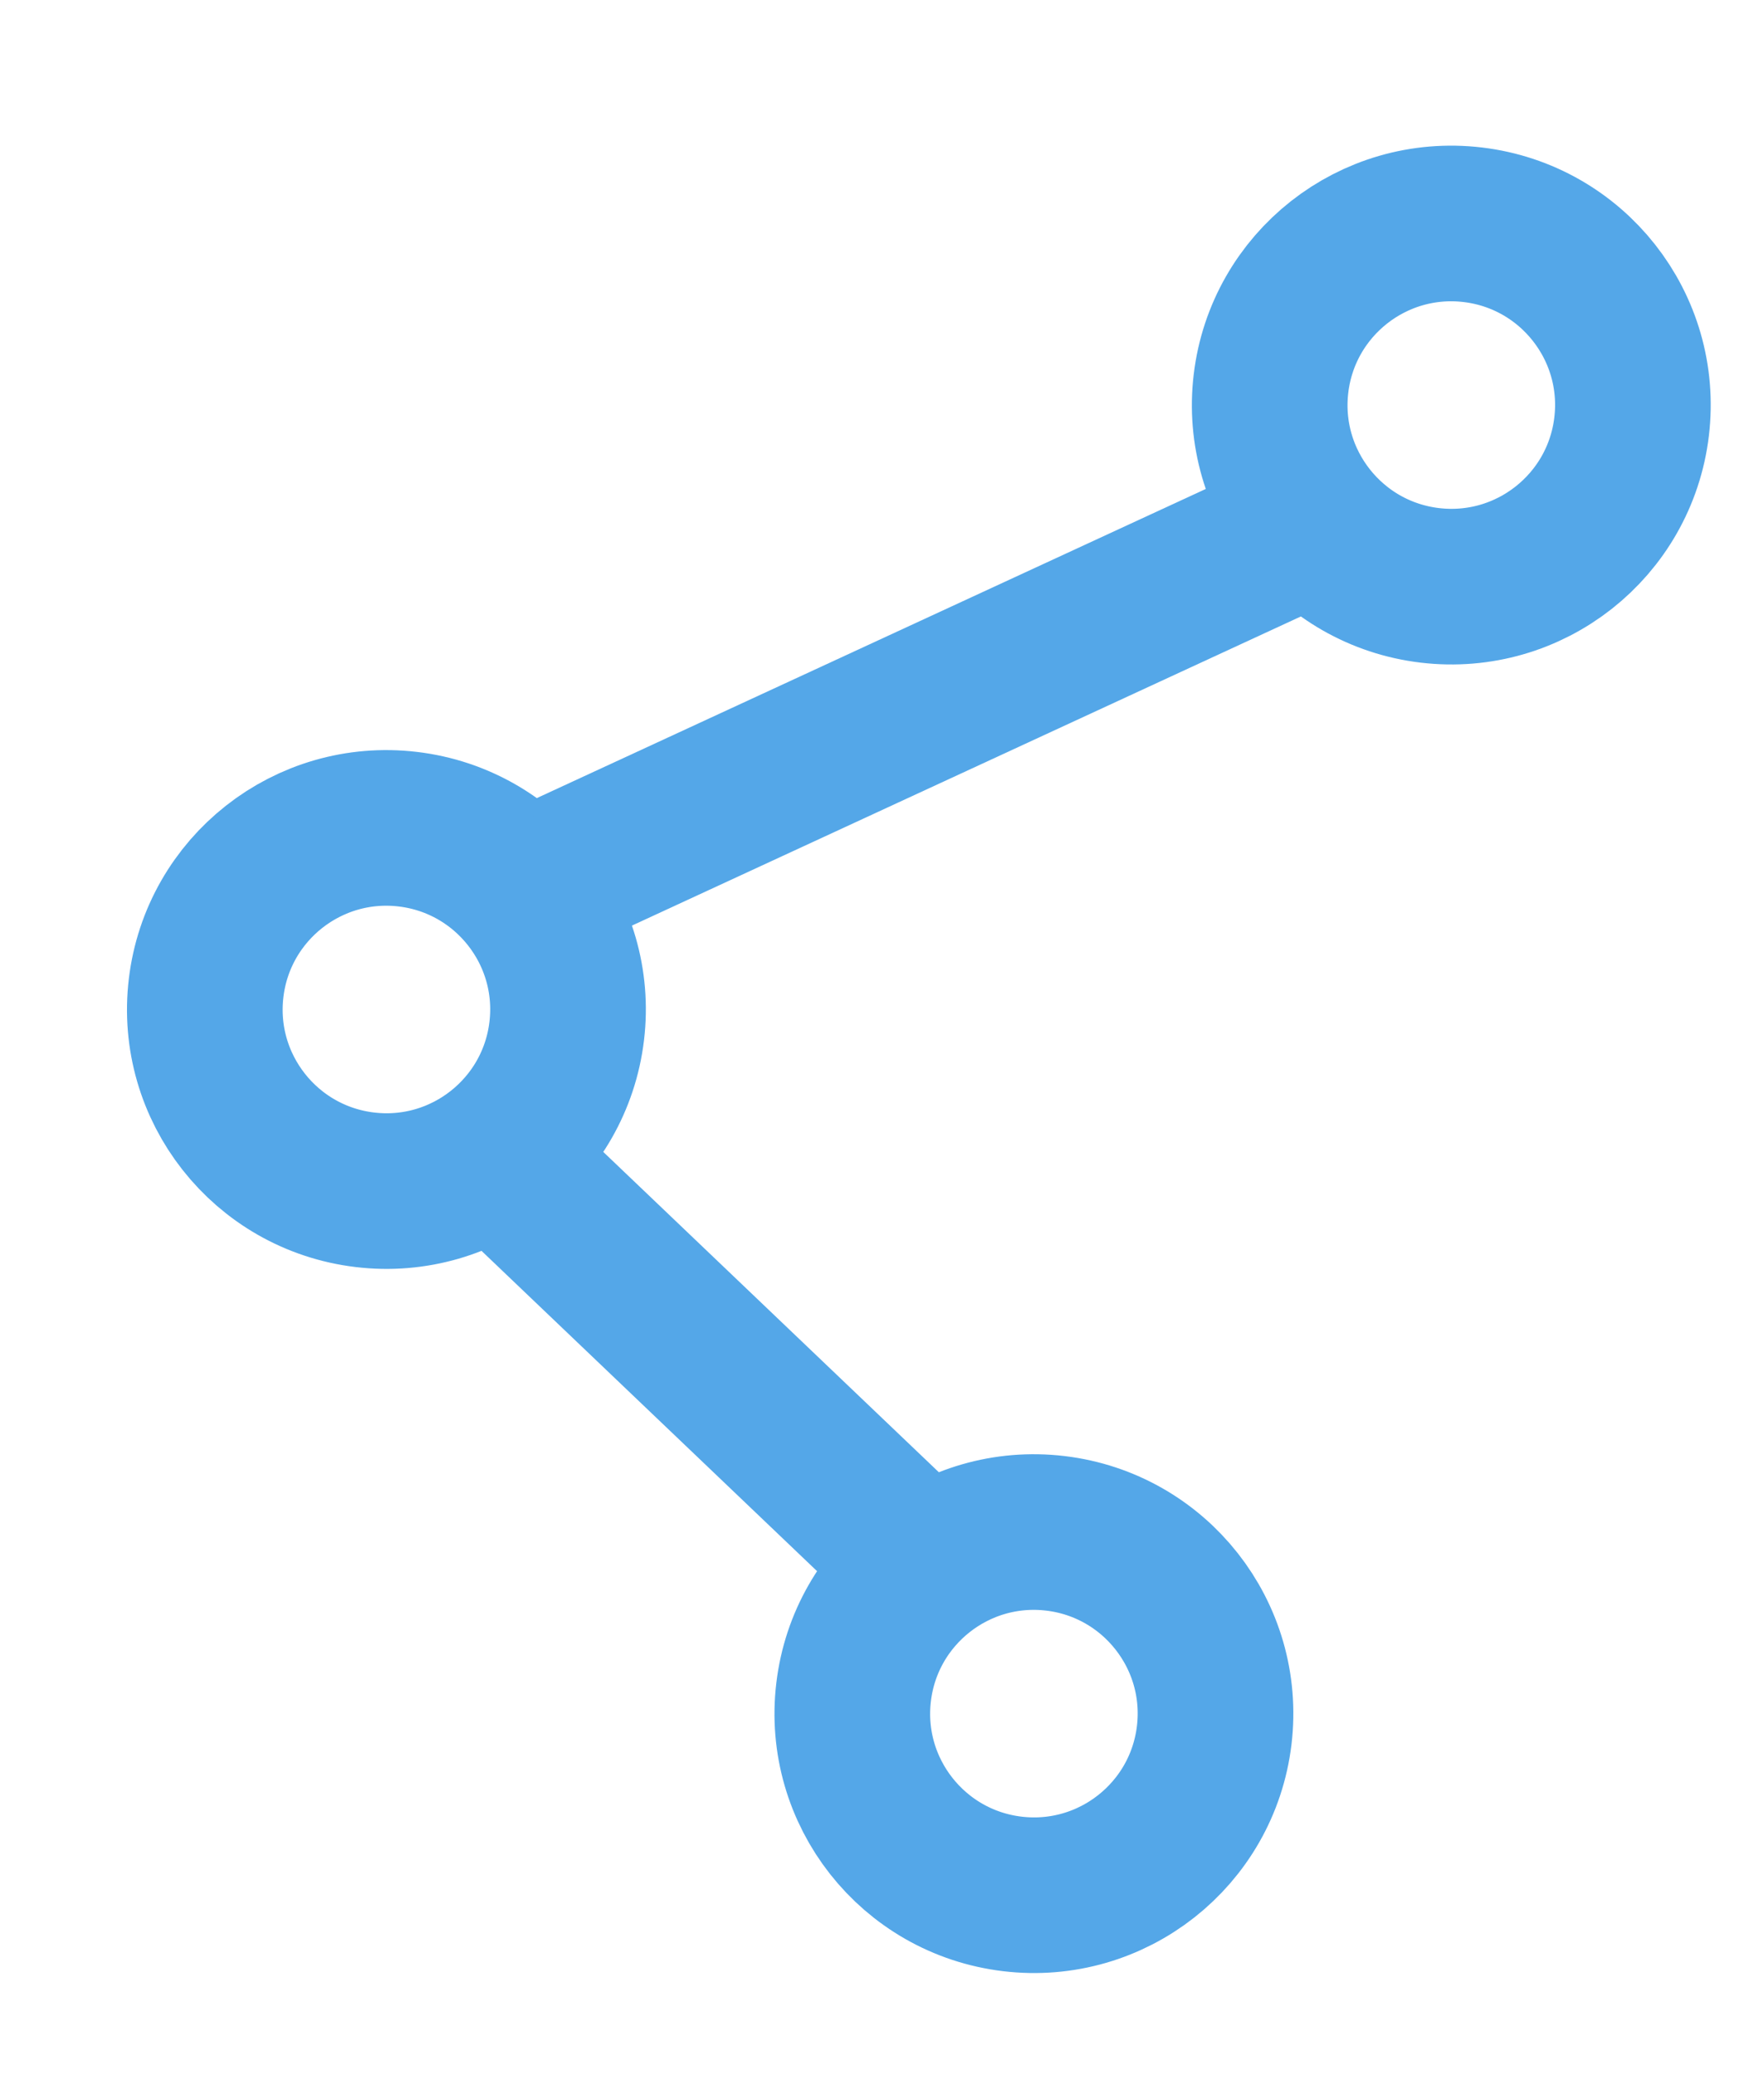 <svg width="34" height="40" viewBox="0 0 34 40" fill="none" xmlns="http://www.w3.org/2000/svg">
<circle cx="27.973" cy="7.808" r="3.5" transform="rotate(6.803 27.973 7.808)" stroke="#54A7E8" stroke-width="3"/>
<circle cx="7.448" cy="19.459" r="3.5" transform="rotate(6.803 7.448 19.459)" stroke="#54A7E8" stroke-width="3"/>
<circle cx="19.928" cy="33.032" r="3.5" transform="rotate(6.803 19.928 33.032)" stroke="#54A7E8" stroke-width="3"/>
<path d="M24.639 10.431L10.783 16.835" stroke="#54A7E8" stroke-width="3"/>
<path d="M10.072 22.793L13.688 26.245L17.305 29.698" stroke="#54A7E8" stroke-width="3"/>
</svg>
